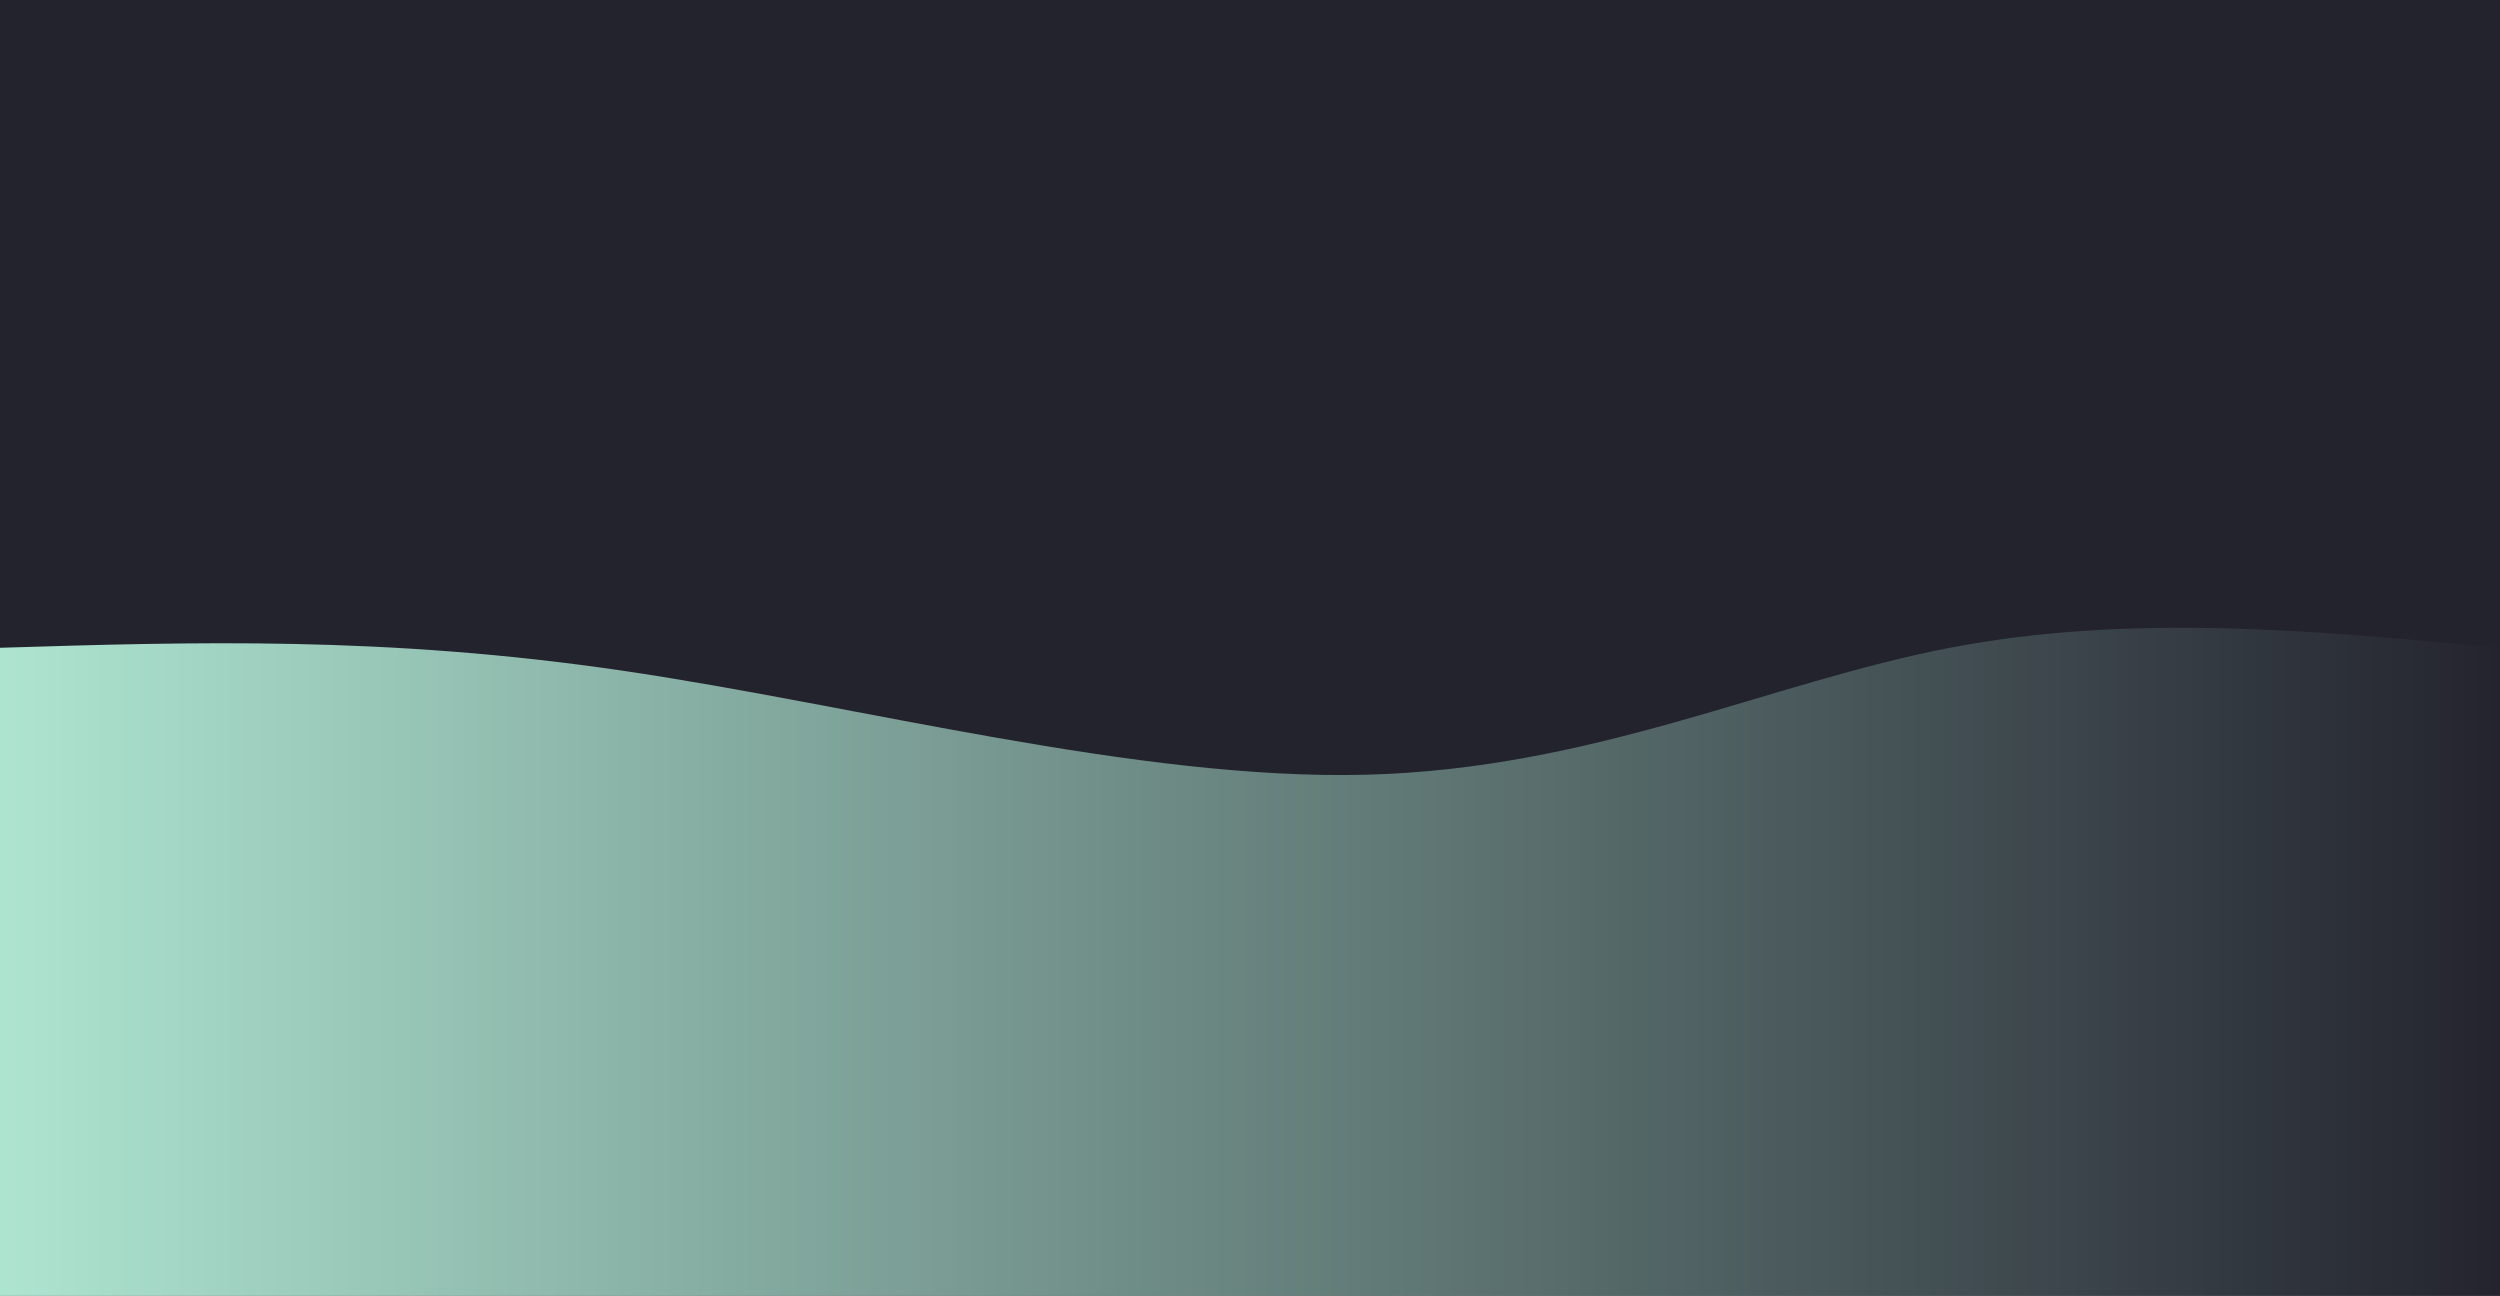 <svg style="object-fit:cover" id="my-svg" version="1" baseProfile="full" width="100%" height="100%" viewBox="0 0 1536 796" xmlns="http://www.w3.org/2000/svg"><rect width="1536" height="796" fill="#23232e"/><defs><linearGradient id="linear-gradient" x1="1" x2="0" y1="0.5" y2="0.5"><stop offset="0%" stop-color="#23232e90"/><stop offset="100%" stop-color="#aee5d190"/></linearGradient></defs><path transform="scale(1, 1)" d="M 0,796 V 0,398 C 118.429,394.357 236.857,390.714 382,412 C 527.143,433.286 699,479.5 839,476 C 979,472.5 1087.143,419.286 1198,398 C 1308.857,376.714 1422.429,387.357 1536,398 C 1536,398 1536,796 1536,796 Z" stroke="none" stroke-width="0" fill="url(#linear-gradient)" class="transition-all duration-300 ease-in-out delay-150" style="transform-origin: center center;"/><defs><linearGradient id="linear-gradient" x1="1" x2="0" y1="0.5" y2="0.5"><stop offset="0%" stop-color="#23232eff"/><stop offset="100%" stop-color="#aee5d1ff"/></linearGradient></defs><path transform="scale(1, 1)" d="M 0,796 V 0,597 C 121.964,633.607 243.929,670.214 381,684 C 518.071,697.786 670.25,688.75 810,655 C 949.75,621.25 1077.071,562.786 1196,549 C 1314.929,535.214 1425.464,566.107 1536,597 C 1536,597 1536,796 1536,796 Z" stroke="none" stroke-width="0" fill="url(#linear-gradient)" class="transition-all duration-300 ease-in-out delay-150" style="transform-origin: center center;"/></svg>